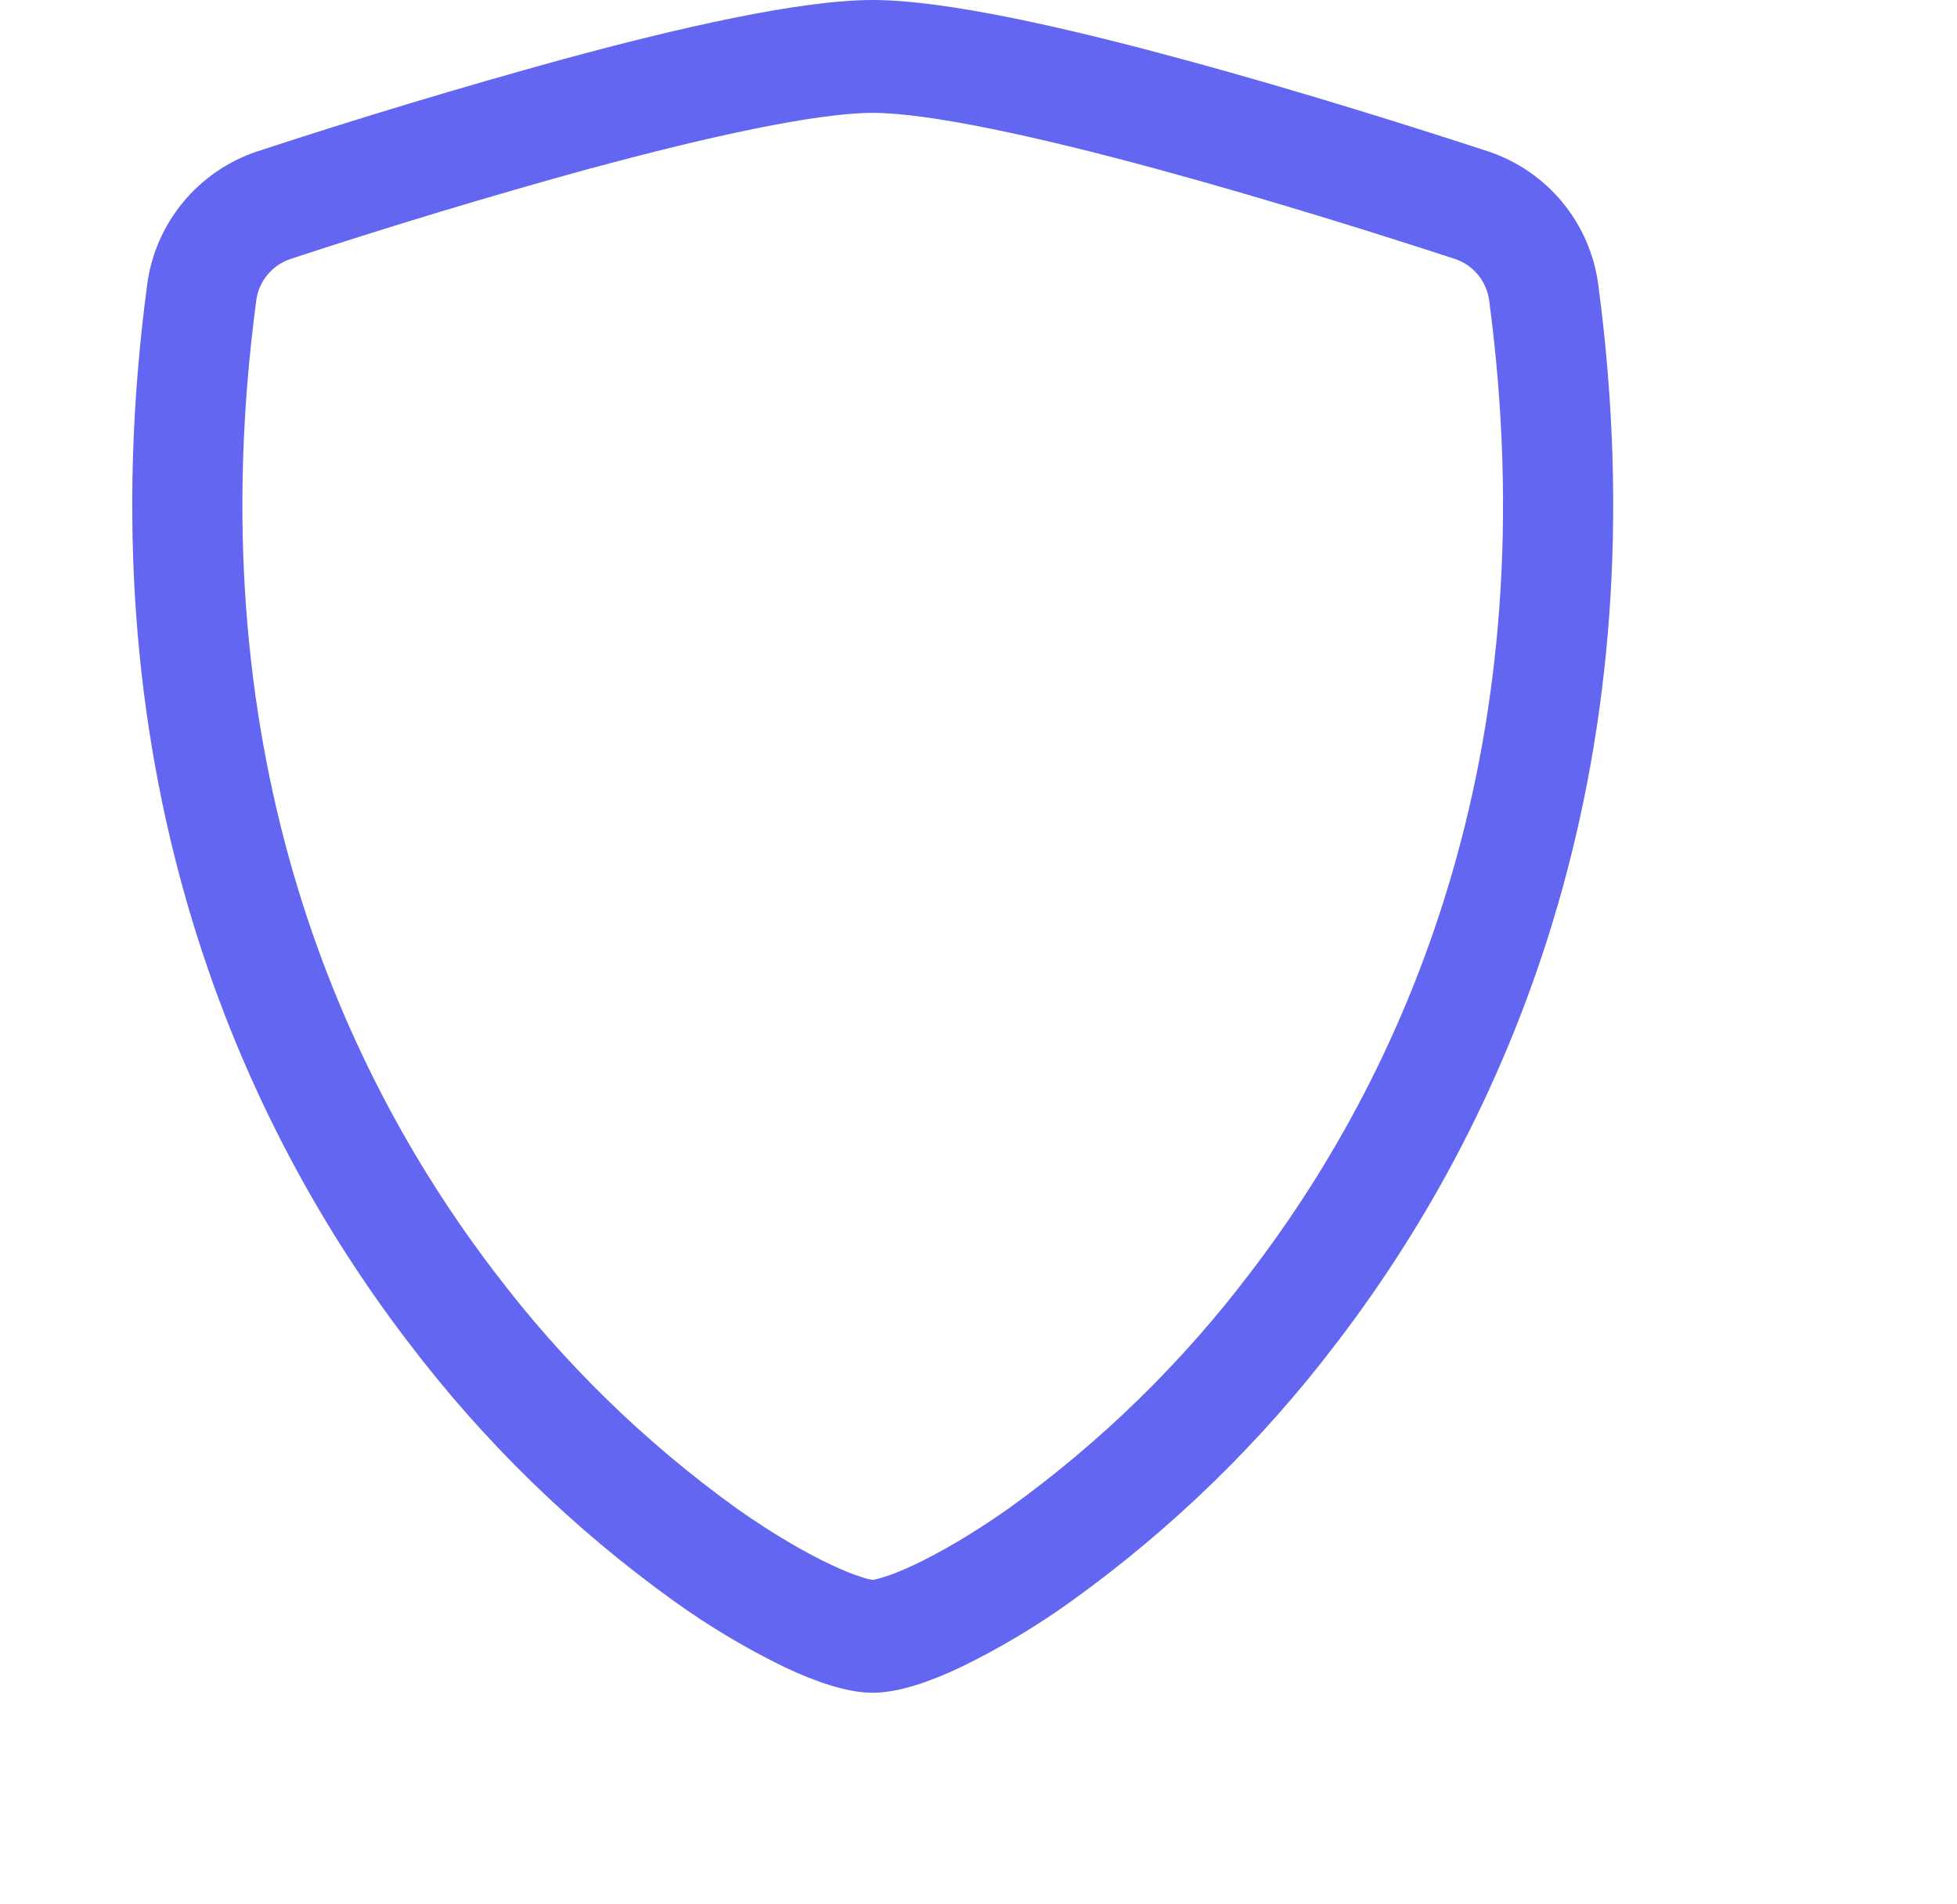 <svg width="37" height="36" viewBox="0 0 37 36" fill="none" xmlns="http://www.w3.org/2000/svg">
<path d="M11.176 3.18C9.271 3.705 7.379 4.276 5.502 4.892C5.331 4.948 5.178 5.05 5.062 5.188C4.946 5.326 4.871 5.494 4.846 5.672C3.738 13.986 6.298 20.052 9.352 24.048C10.645 25.757 12.187 27.262 13.926 28.514C14.618 29.002 15.23 29.354 15.712 29.58C15.952 29.694 16.148 29.77 16.298 29.816C16.364 29.839 16.431 29.856 16.5 29.866C16.568 29.855 16.635 29.838 16.7 29.816C16.852 29.77 17.048 29.694 17.288 29.58C17.768 29.354 18.382 29 19.074 28.514C20.813 27.262 22.355 25.757 23.648 24.048C26.702 20.054 29.262 13.986 28.154 5.672C28.129 5.494 28.054 5.326 27.938 5.188C27.822 5.05 27.67 4.947 27.498 4.892C26.196 4.466 23.998 3.772 21.824 3.182C19.604 2.58 17.562 2.134 16.5 2.134C15.44 2.134 13.396 2.58 11.176 3.182V3.18ZM10.644 1.12C12.814 0.53 15.12 0 16.5 0C17.88 0 20.186 0.53 22.356 1.12C24.576 1.72 26.814 2.43 28.13 2.86C28.68 3.042 29.168 3.375 29.537 3.821C29.907 4.268 30.143 4.809 30.218 5.384C31.41 14.338 28.644 20.974 25.288 25.364C23.865 27.242 22.168 28.896 20.254 30.27C19.592 30.746 18.891 31.164 18.158 31.52C17.598 31.784 16.996 32 16.5 32C16.004 32 15.404 31.784 14.842 31.52C14.109 31.164 13.408 30.746 12.746 30.27C10.832 28.896 9.135 27.242 7.712 25.364C4.356 20.974 1.59 14.338 2.782 5.384C2.857 4.809 3.093 4.268 3.463 3.821C3.832 3.375 4.32 3.042 4.87 2.86C6.78 2.234 8.706 1.653 10.644 1.12Z" fill="#6366F1"/>
</svg>
